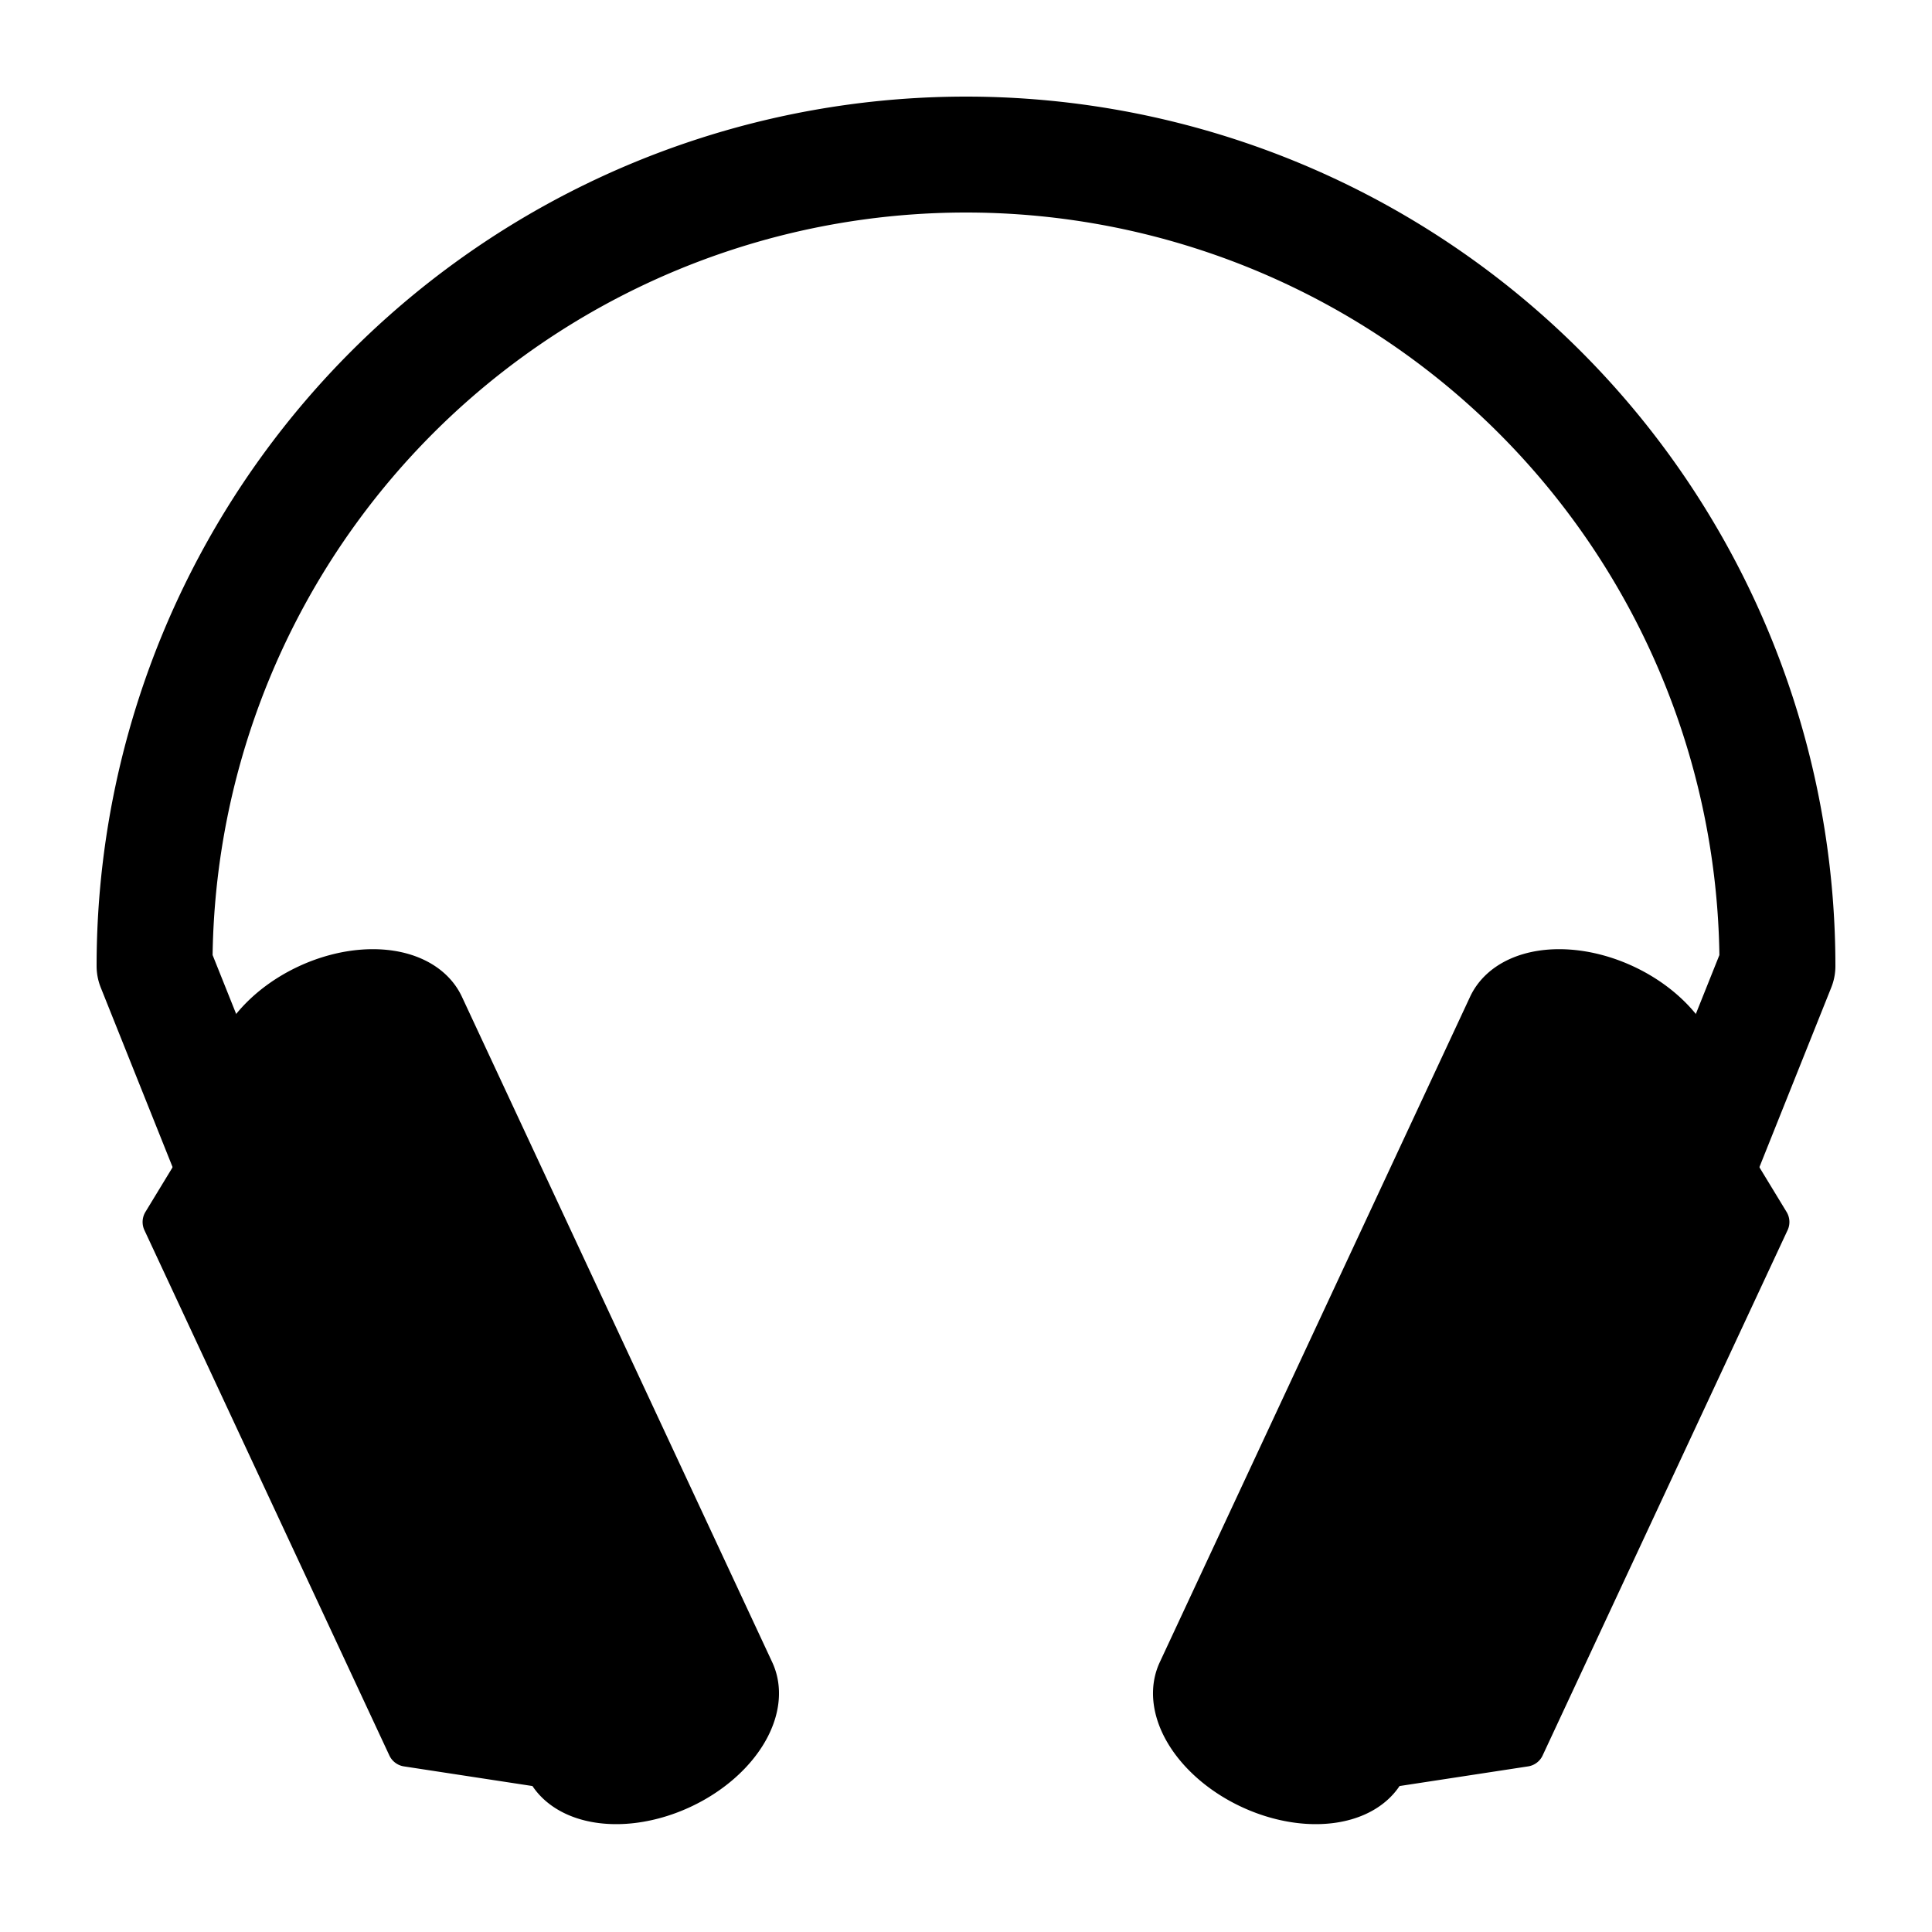<svg xmlns="http://www.w3.org/2000/svg" viewBox="0 0 100 100">
  <defs>
    <path id="cup" d="
      M 0,8
      L 0,38
      L 6,42
      A 6 4 0 1 0 18,42
      L 18,4
      A 6 4 0 1 0 6,4
      Z
    " stroke="#000" stroke-width="2" stroke-linejoin="round" fill="#000" transform="rotate(-25)"/>
  </defs>
  <path d="
    M 16,70       
    L 8,50
    A 42 42 0 0 1 92,50
    L 84,70
  " stroke="#000" stroke-width="6" stroke-linejoin="round" fill="none"/>
  <use href="#cup" x="5" y="56"/>
  <use href="#cup" x="0" y="56" transform="translate(95) scale(-1, 1)"/>
</svg>